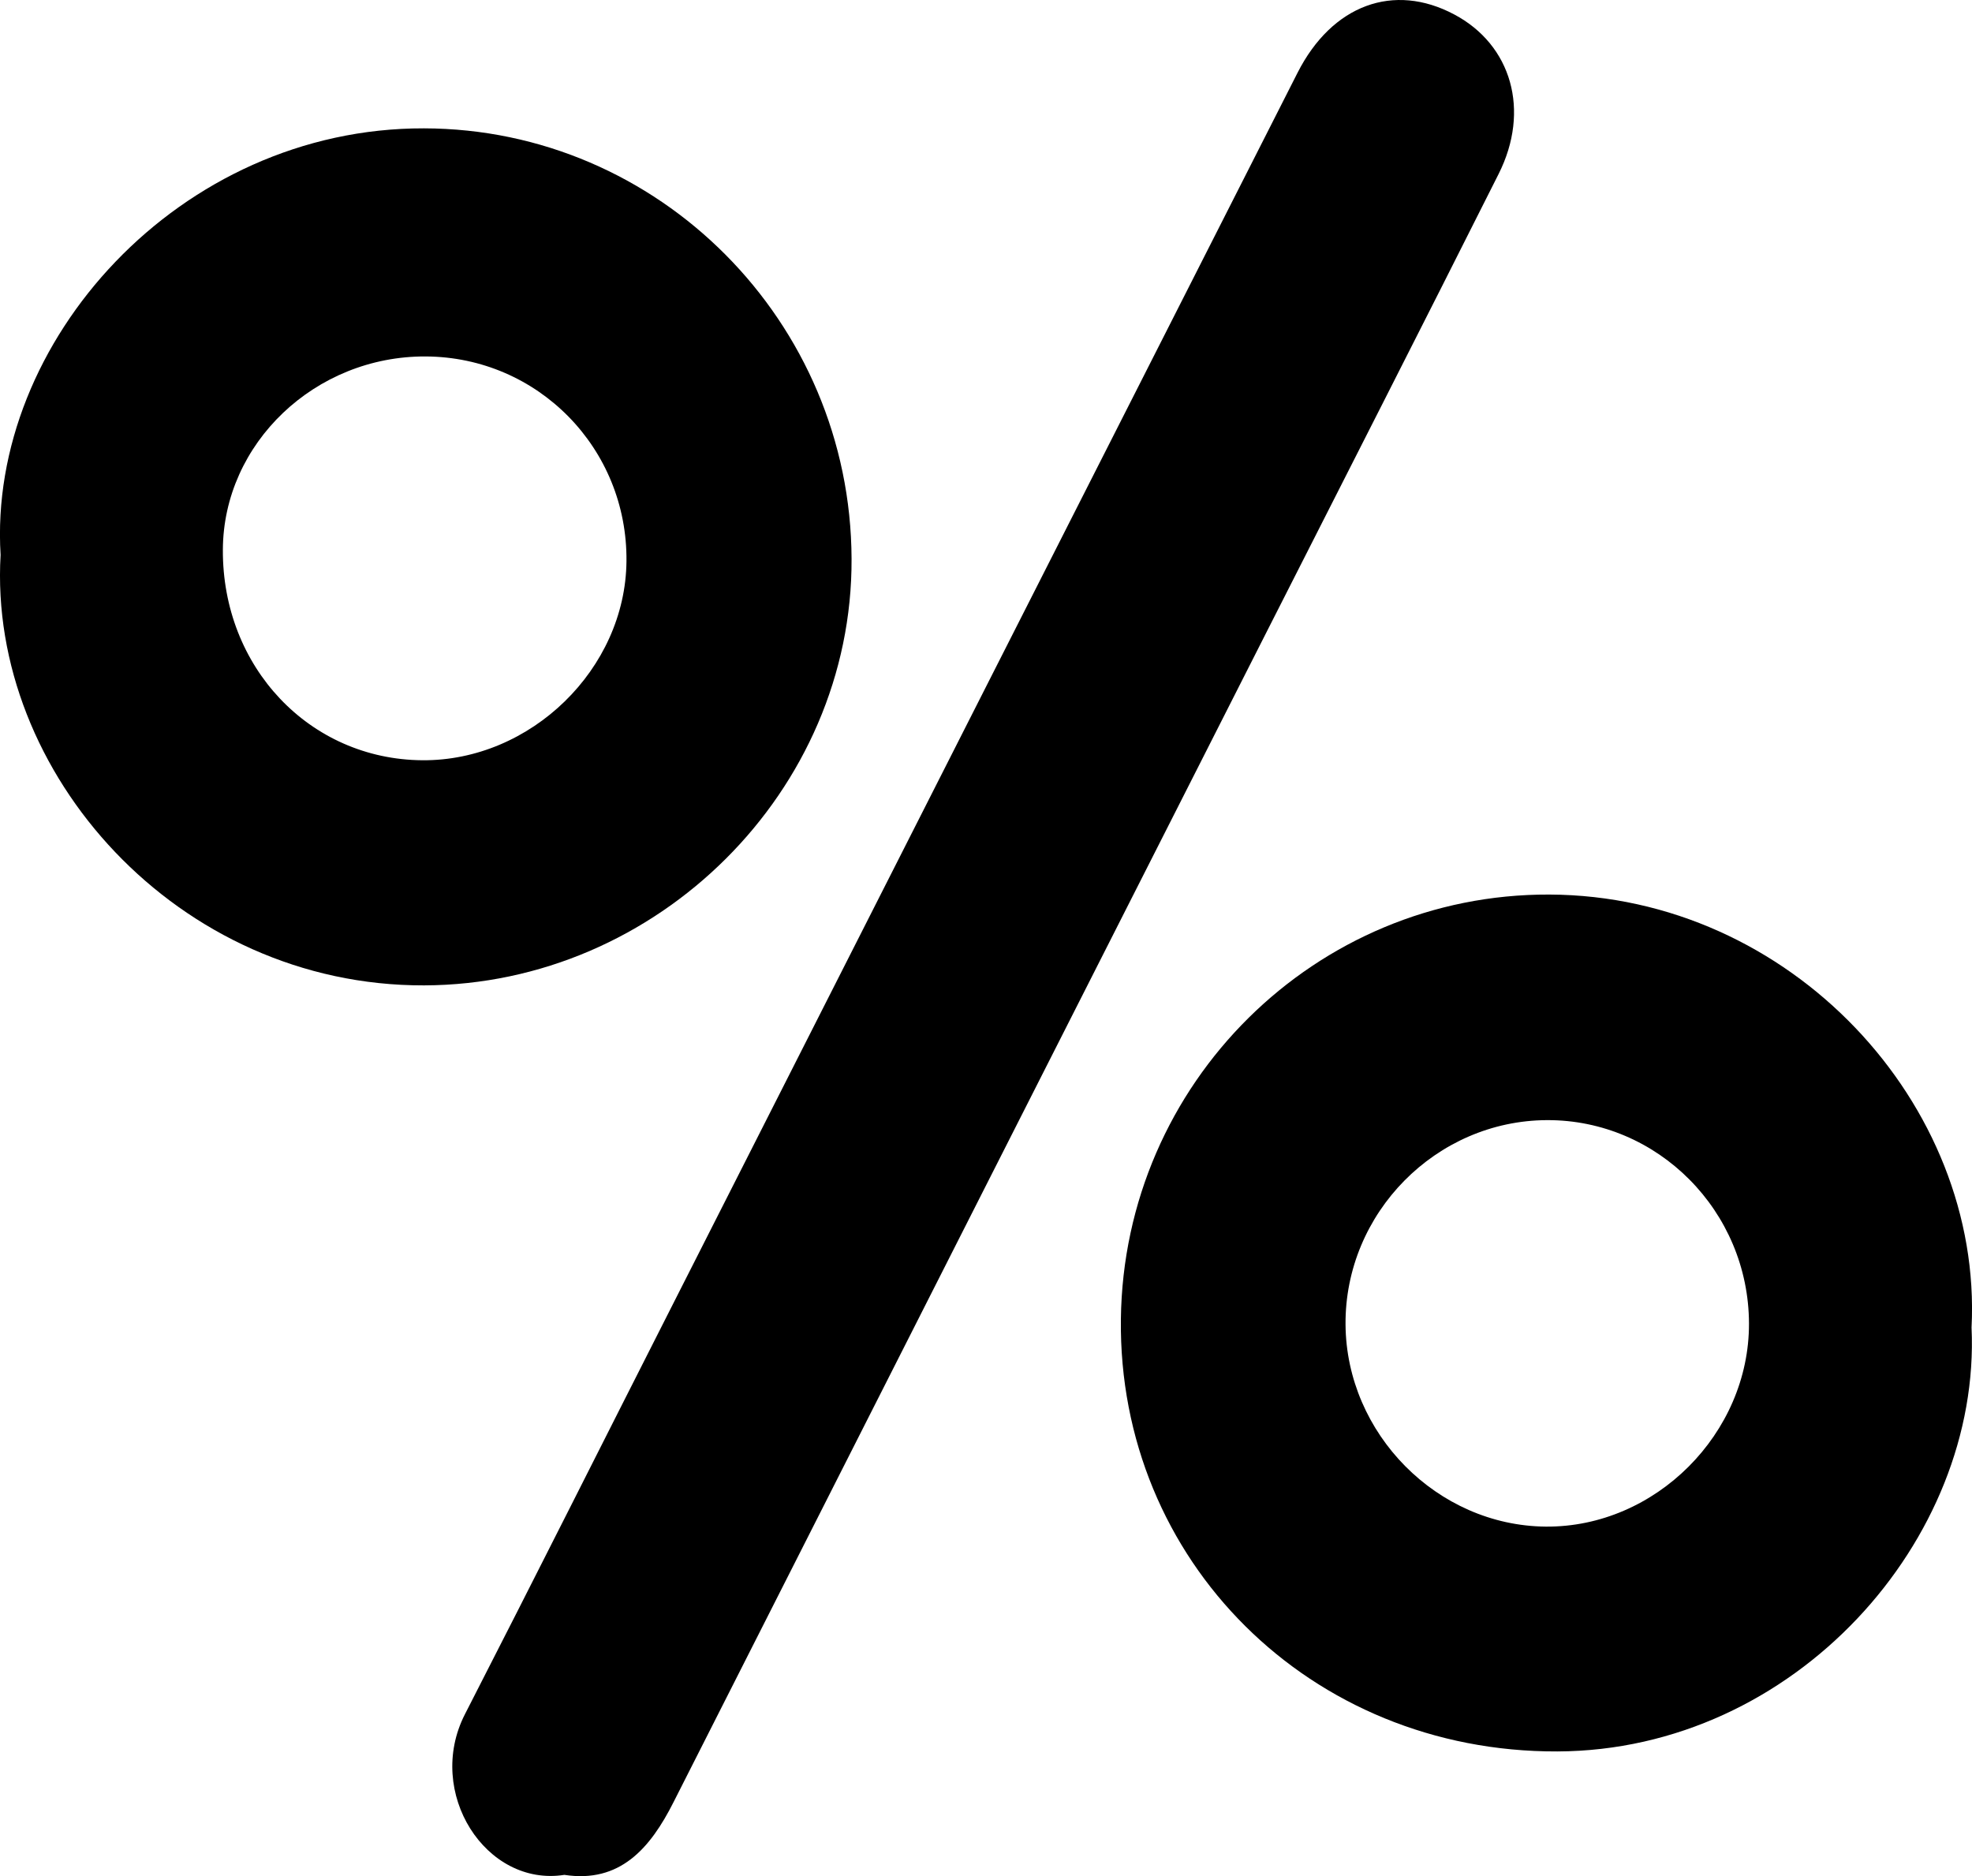 <?xml version="1.0" encoding="utf-8"?>
<!-- Generator: Adobe Illustrator 24.0.0, SVG Export Plug-In . SVG Version: 6.00 Build 0)  -->
<svg version="1.1" id="Layer_1" xmlns="http://www.w3.org/2000/svg" xmlns:xlink="http://www.w3.org/1999/xlink" x="0px" y="0px"
	 viewBox="0 0 1324.6 1260.1" style="enable-background:new 0 0 1324.6 1260.1;" xml:space="preserve">
<path d="M379.1,1259.2c-52.7,8.3-93.7-55.3-66.8-107.9c47-91.7,93.2-183.8,139.8-275.6C591.9,600,731.7,324.4,871.6,48.8
	c23.2-45.6,64.6-60.7,105.2-39.1c38.5,20.4,51.3,64.5,29.8,107.2c-51.8,103.1-104.2,205.8-156.4,308.7
	c-132.6,261.5-265.2,523-397.7,784.6C436.7,1241.6,416.3,1264.9,379.1,1259.2L379.1,1259.2z"/>
<path d="M1040.7,600.8c-157-0.6-285.9,126.5-287.8,285.2c-1.9,162,127,290.9,293.2,290.3c159.6-0.6,284.7-142.3,278.2-284.7
	C1331.9,741.9,1203,601.4,1040.7,600.8z M1038.3,1025.3c-72.9-0.6-134-62.4-134.5-135.8c-0.5-74.8,60.8-136.9,135.3-137.2
	c74.5-0.3,135.5,61.2,135.7,136.6C1175,962.8,1111.9,1025.9,1038.3,1025.3z"/>
<path d="M284.8,86.2C120.5,85.8-8.4,229.7,0.4,372.7c-8.5,146.4,119,289.6,284.5,289.1c156.8-0.5,287.8-130.7,287.1-286.5
	C571.4,215.8,442.5,86.5,284.8,86.2z M283.6,510.6c-75.7-0.6-134.3-62.5-133.9-141.4c0.3-71.5,62-130.2,136.3-129.8
	c75.4,0.4,135.6,61.8,134.8,137.6C420.1,449.3,356.5,511.2,283.6,510.6z"/>
</svg>
